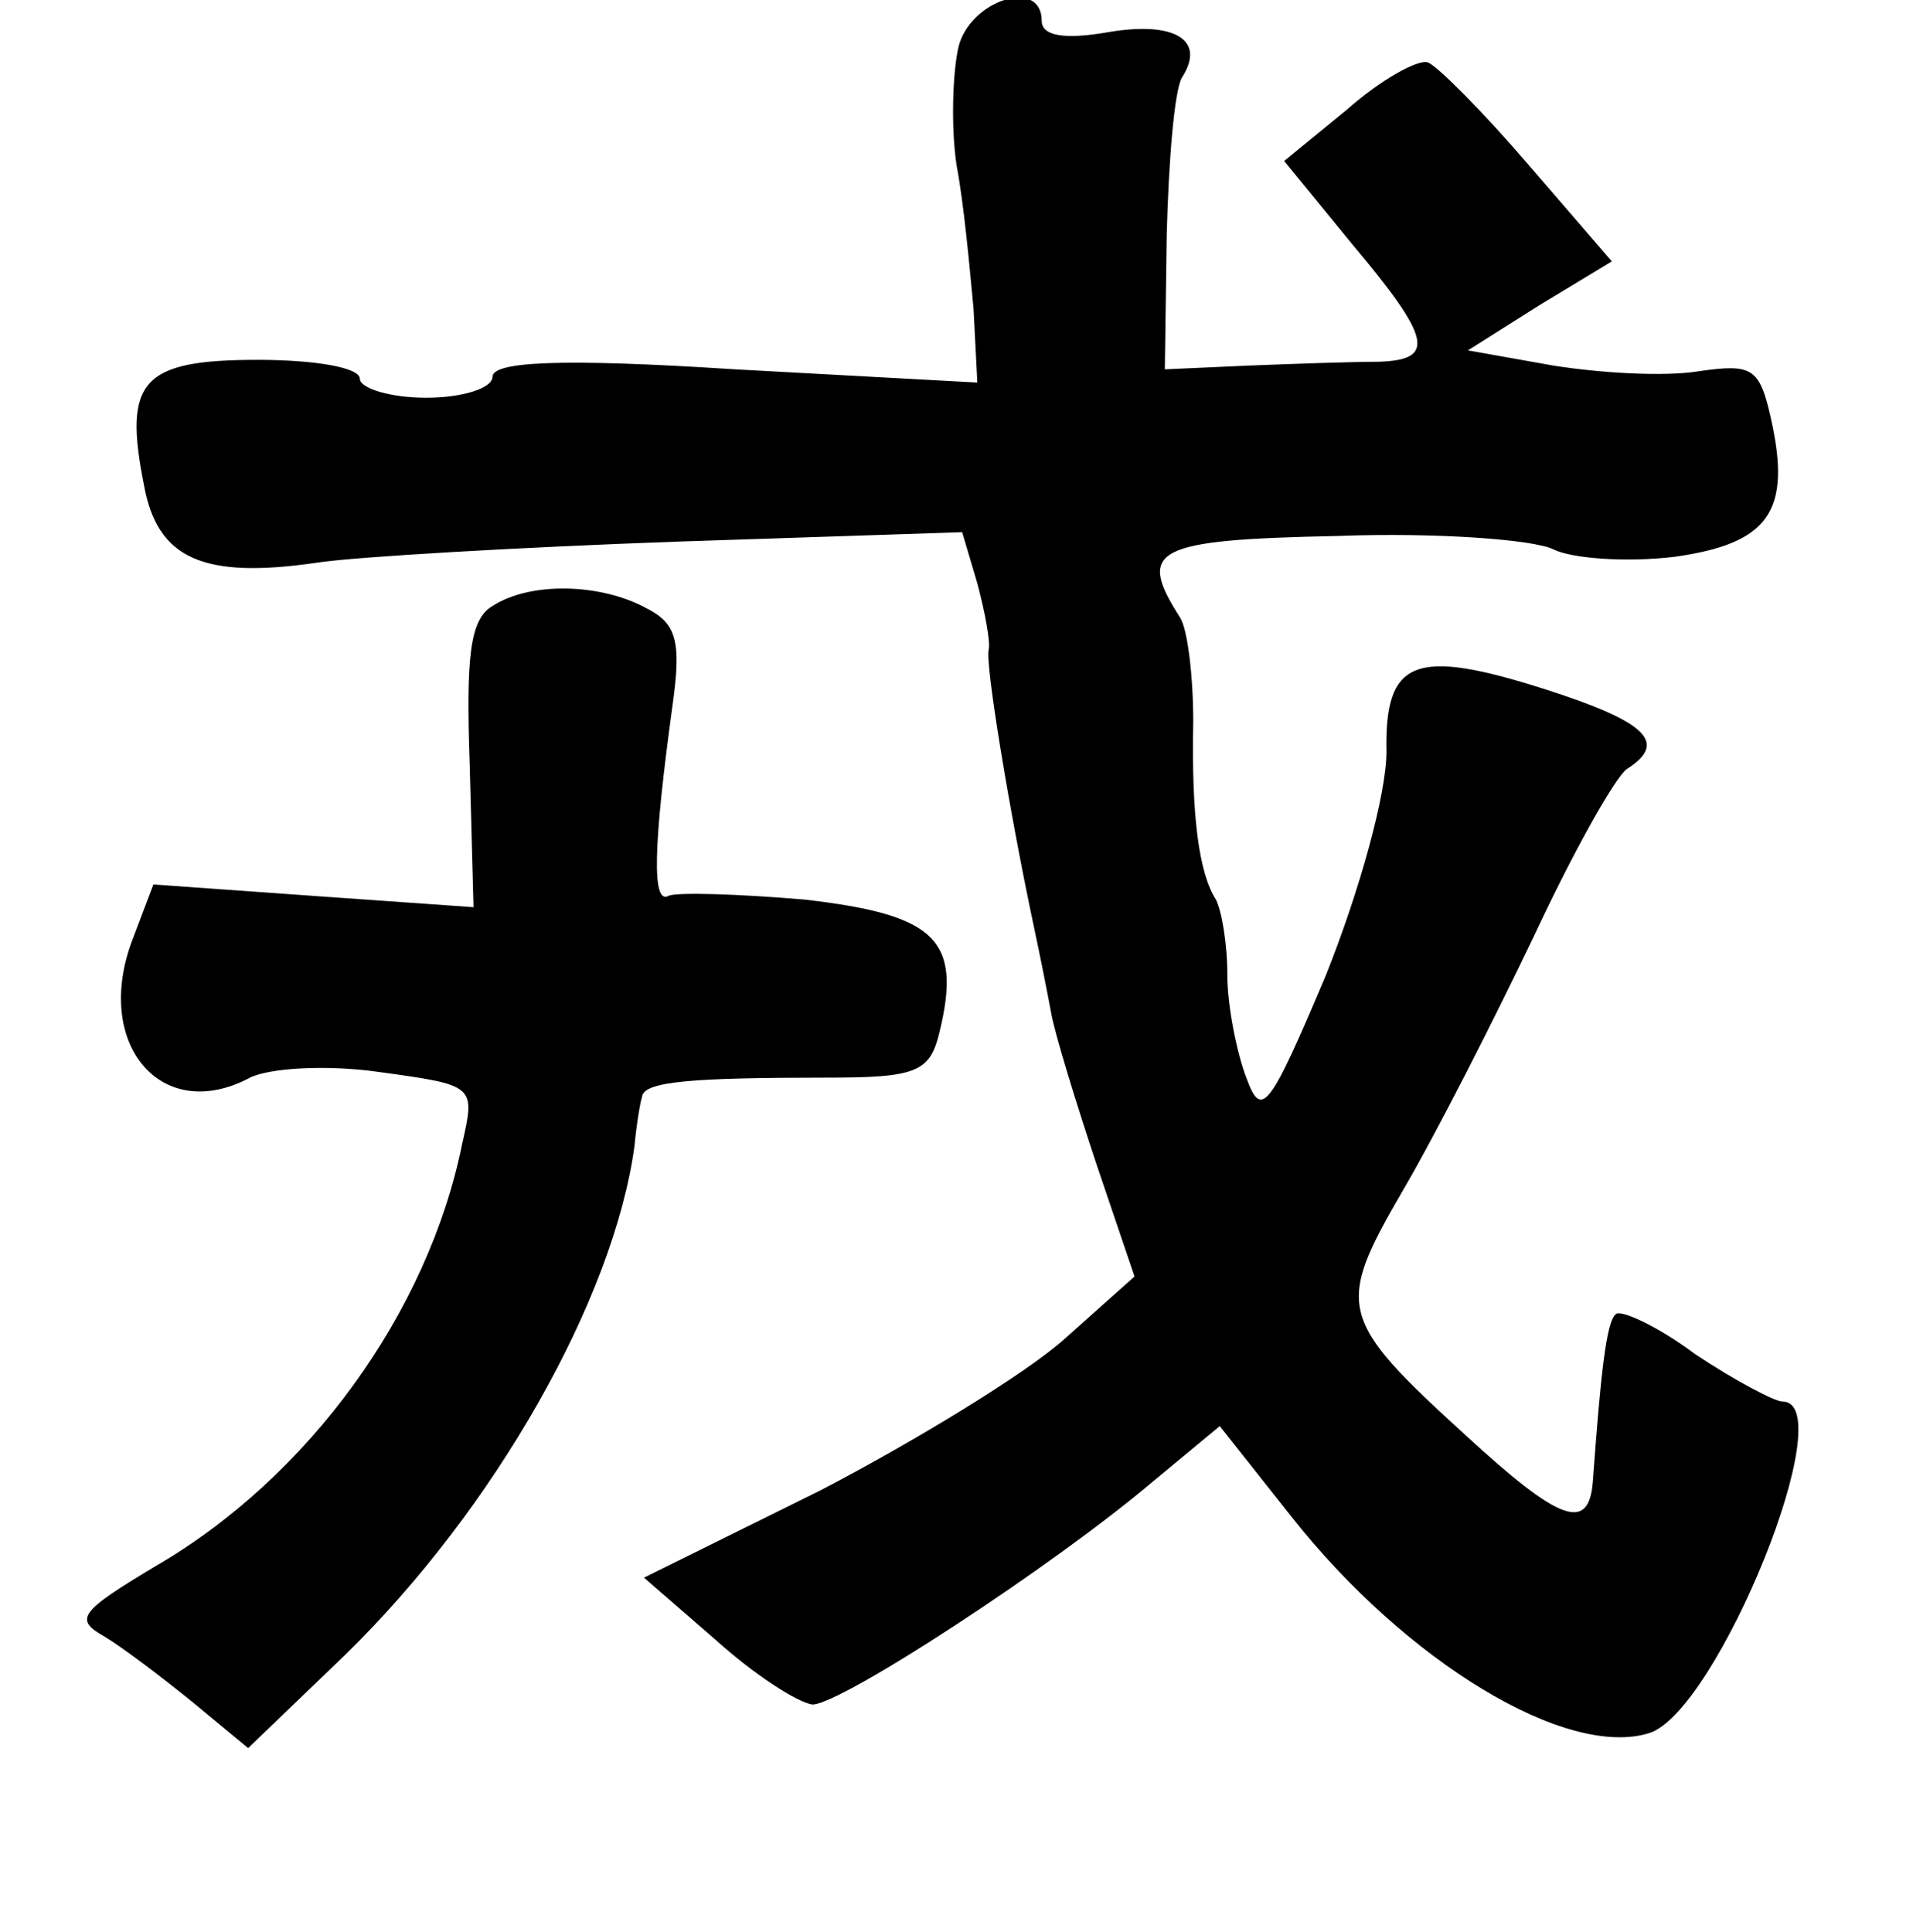 <?xml version="1.0" standalone="no"?>
<!DOCTYPE svg PUBLIC "-//W3C//DTD SVG 20010904//EN"
 "http://www.w3.org/TR/2001/REC-SVG-20010904/DTD/svg10.dtd">
<svg version="1.0" xmlns="http://www.w3.org/2000/svg"
 width="101pt" height="102pt" viewBox="0 0 101 102"
 preserveAspectRatio="xMidYMid meet">
<g transform="translate(0,102) scale(0.1,-0.1)"
fill="#000000" stroke="none">
<path d="M506 995 c-3 -13 -4 -42 -1 -62 4 -21 7 -55 9 -76 l2 -39 -128 7
c-93 6 -128 4 -128 -4 0 -6 -16 -11 -35 -11 -19 0 -35 5 -35 10 0 6 -24 10
-54 10 -61 0 -71 -11 -60 -66 7 -39 31 -50 92 -41 20 3 105 8 189 11 l151 5 8
-27 c4 -15 7 -31 6 -35 -2 -7 11 -86 24 -147 3 -14 7 -34 9 -45 2 -11 13 -47
24 -80 l20 -59 -37 -33 c-20 -18 -79 -54 -129 -80 l-93 -46 38 -33 c20 -18 43
-33 51 -34 15 0 127 73 180 118 l35 29 38 -48 c60 -76 145 -128 189 -114 36
12 102 175 70 175 -4 0 -25 11 -46 25 -20 15 -40 24 -42 21 -5 -4 -8 -33 -12
-88 -2 -27 -17 -22 -67 24 -68 62 -69 68 -33 130 17 29 48 90 69 134 21 45 43
84 49 88 22 14 10 25 -43 42 -69 22 -85 16 -84 -33 0 -22 -14 -73 -32 -118
-30 -71 -34 -76 -42 -54 -5 13 -10 38 -10 54 0 17 -3 34 -6 40 -9 14 -13 44
-12 94 0 24 -3 49 -7 55 -23 36 -14 41 83 43 53 2 104 -2 114 -7 10 -5 39 -7
64 -4 50 7 62 24 51 73 -6 27 -10 29 -38 25 -18 -3 -52 -1 -77 3 l-45 8 38 24
38 23 -44 51 c-24 28 -48 52 -53 54 -5 2 -25 -9 -43 -25 l-33 -27 36 -44 c42
-50 44 -61 14 -62 -13 0 -43 -1 -68 -2 l-45 -2 1 71 c1 39 4 76 8 83 13 20 -4
30 -39 24 -23 -4 -35 -2 -35 6 0 23 -38 11 -44 -14z"/>
<path d="M260 700 c-12 -7 -14 -27 -12 -84 l2 -75 -85 6 -84 6 -11 -29 c-21
-55 15 -98 62 -73 10 5 40 7 68 3 51 -7 51 -7 44 -38 -18 -89 -81 -176 -162
-223 -40 -24 -43 -28 -27 -37 10 -6 31 -22 47 -35 l29 -24 51 49 c79 77 142
188 153 269 1 11 3 23 4 26 1 8 26 10 98 10 47 0 54 3 59 24 12 49 -2 62 -71
70 -35 3 -68 4 -72 2 -9 -5 -8 27 2 100 5 35 2 44 -14 52 -24 13 -61 14 -81 1z"/>
</g>
</svg>
